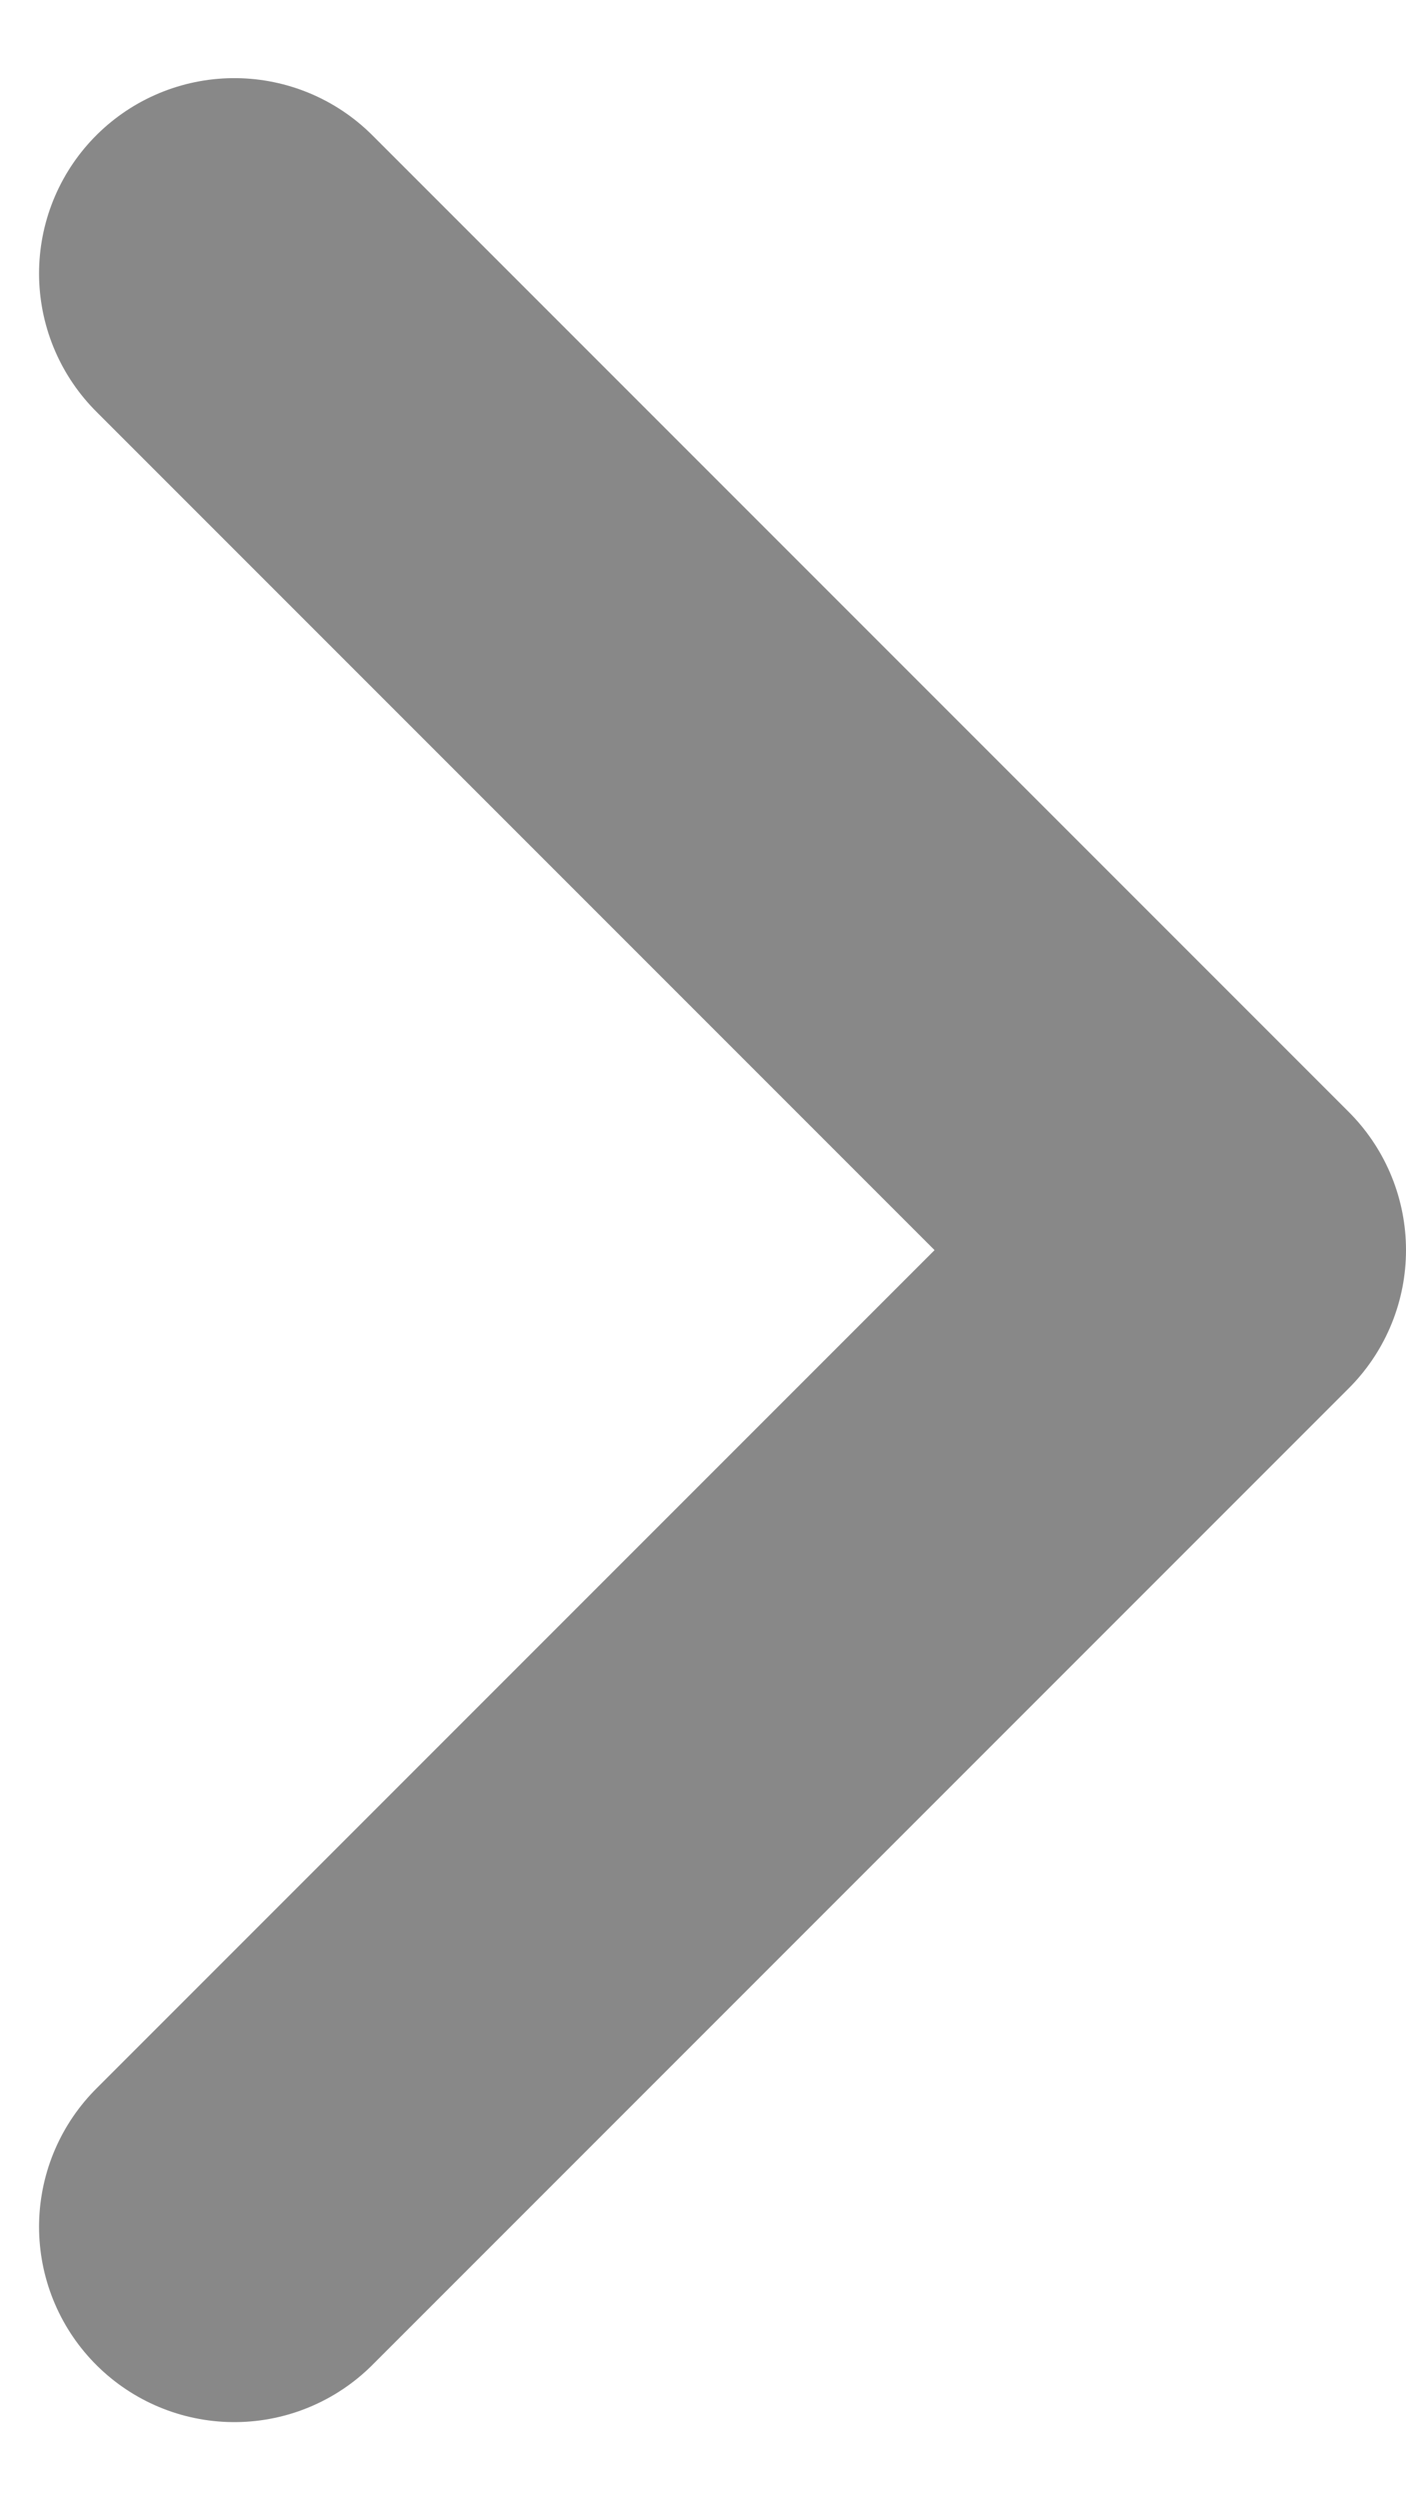 <svg width="9" height="16" viewBox="0 0 9 16" fill="none" xmlns="http://www.w3.org/2000/svg">
<path d="M1.5 1.75L7.75 8L1.5 14.25" stroke="#888888" stroke-width="2.5" stroke-linecap="round" stroke-linejoin="round"/>
</svg>
